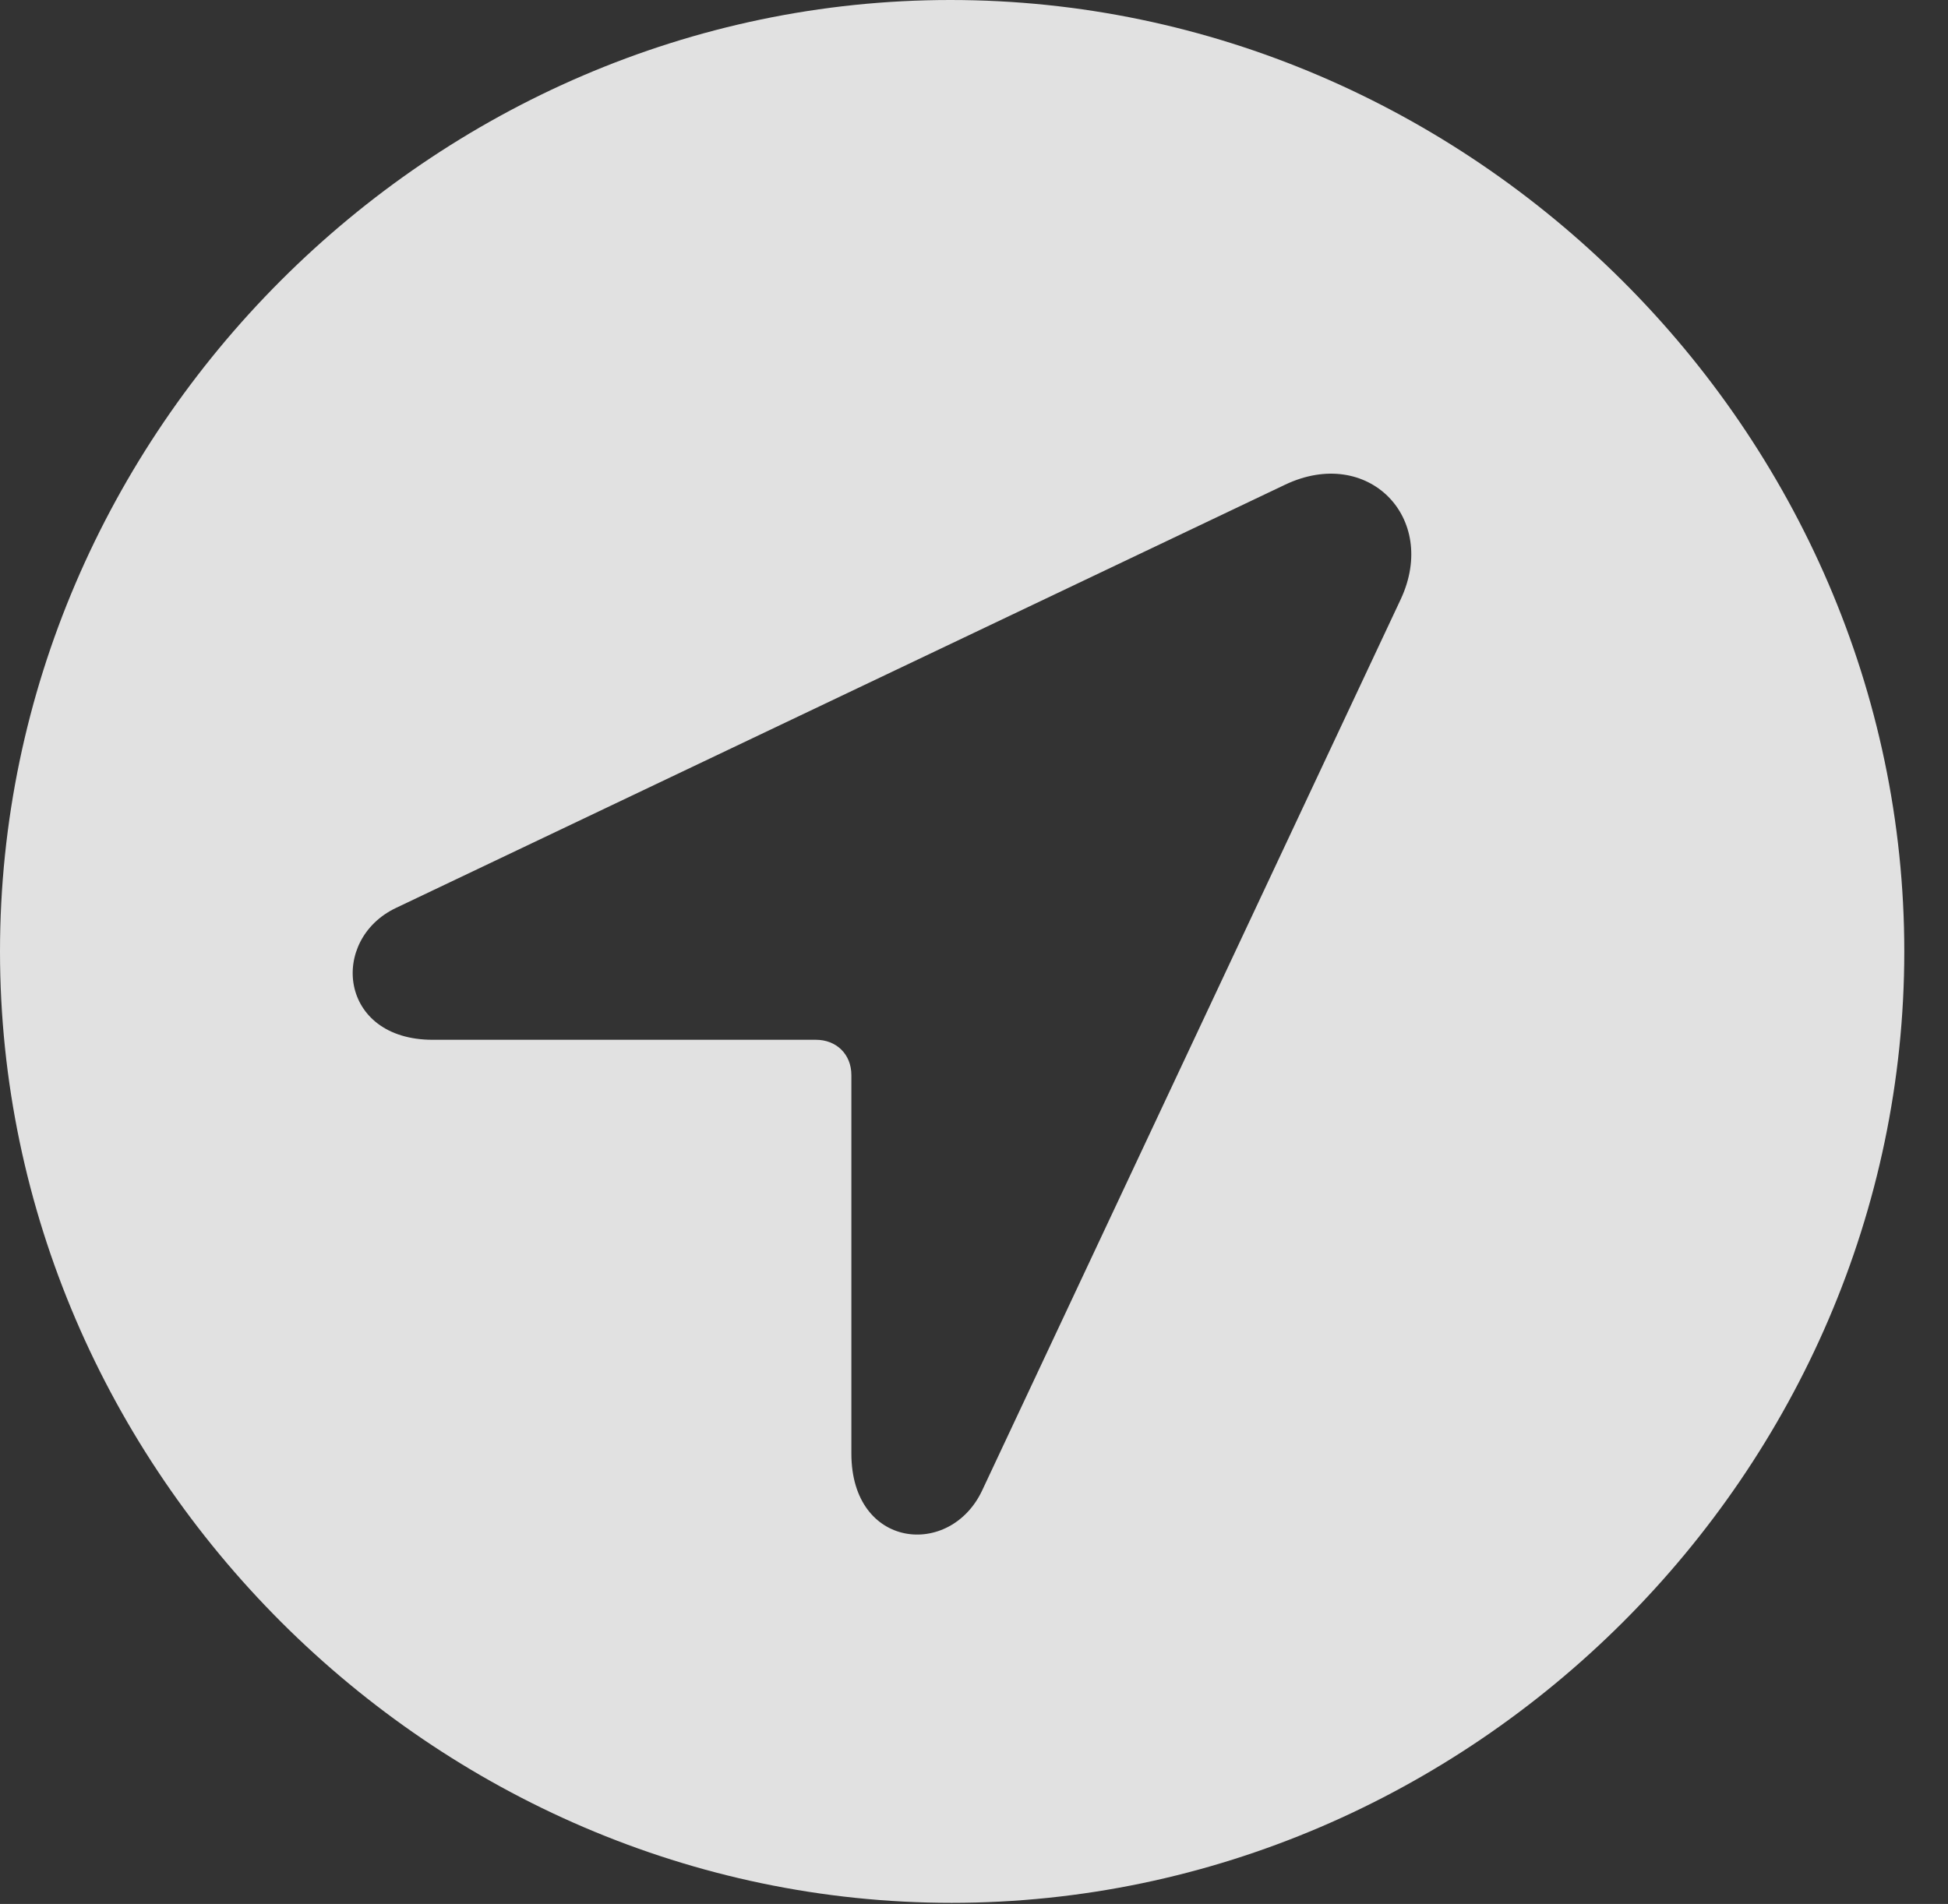 <?xml version="1.0" encoding="UTF-8"?>
<!--Generator: Apple Native CoreSVG 232.5-->
<!DOCTYPE svg
PUBLIC "-//W3C//DTD SVG 1.1//EN"
       "http://www.w3.org/Graphics/SVG/1.1/DTD/svg11.dtd">
<svg version="1.1" xmlns="http://www.w3.org/2000/svg" xmlns:xlink="http://www.w3.org/1999/xlink" width="16.133" height="15.771">
 <rect width="100%" height="100%" fill="#333333" stroke="none"/>
 <g>
  <rect height="15.771" opacity="0" width="16.133" x="0" y="0"/>
  <path d="M15.771 7.881C15.771 12.188 12.188 15.762 7.881 15.762C3.584 15.762 0 12.188 0 7.881C0 3.574 3.574 0 7.871 0C12.178 0 15.771 3.574 15.771 7.881ZM10.645 4.014L3.281 7.52C2.725 7.783 2.803 8.613 3.584 8.613L6.758 8.613C6.924 8.613 7.051 8.73 7.051 8.906L7.051 12.041C7.051 12.832 7.871 12.91 8.135 12.344L11.602 4.961C11.914 4.287 11.328 3.691 10.645 4.014Z" fill="#ffffff" fill-opacity="0.85"/>
 </g>
</svg>
